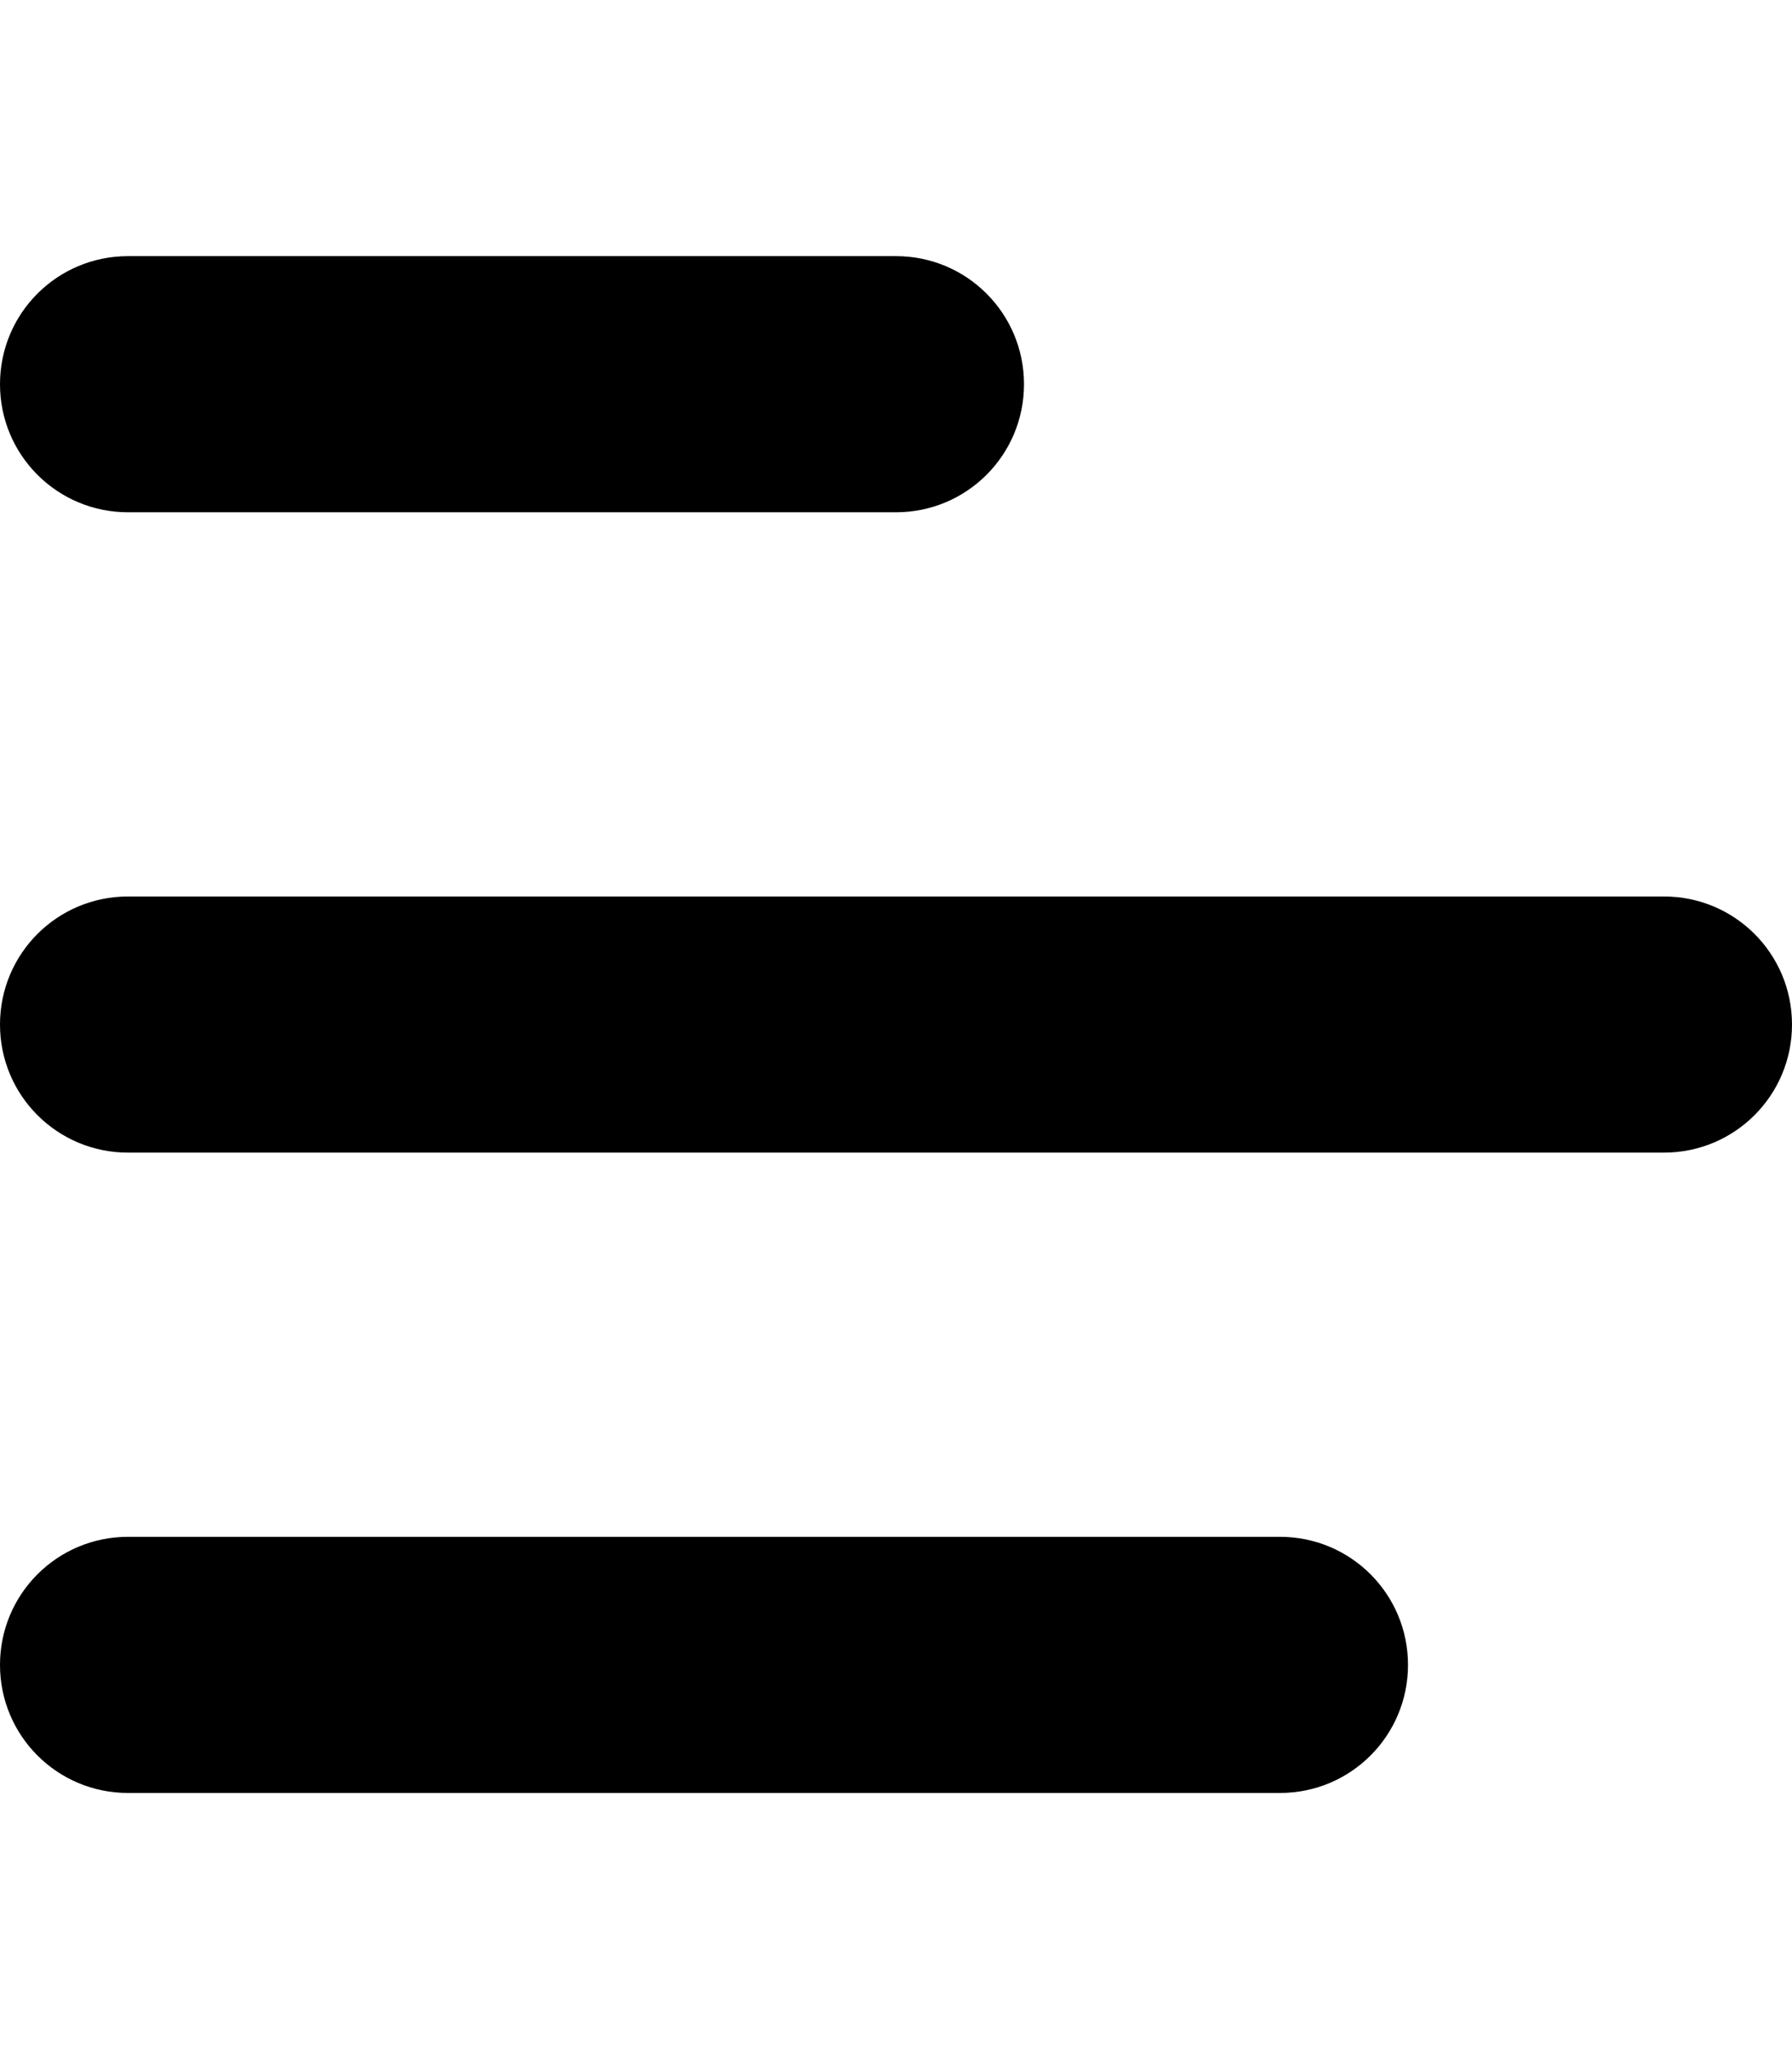 <svg xmlns="http://www.w3.org/2000/svg" viewBox="0 0 448 512">
    <!-- Garis pertama (1/2 panjang) -->
    <path d="M0 96C0 78.3 14.3 64 32 64h192c17.7 0 32 14.3 32 32s-14.3 32-32 32H32C14.3 128 0 113.7 0 96z"/>
    <!-- Garis kedua (penuh) -->
    <path d="M0 256c0-17.7 14.3-32 32-32h384c17.7 0 32 14.3 32 32s-14.3 32-32 32H32c-17.7 0-32-14.3-32-32z"/>
    <!-- Garis ketiga (3/4 panjang) -->
    <path d="M0 416c0-17.7 14.3-32 32-32h288c17.7 0 32 14.3 32 32s-14.3 32-32 32H32c-17.7 0-32-14.3-32-32z"/>
</svg>